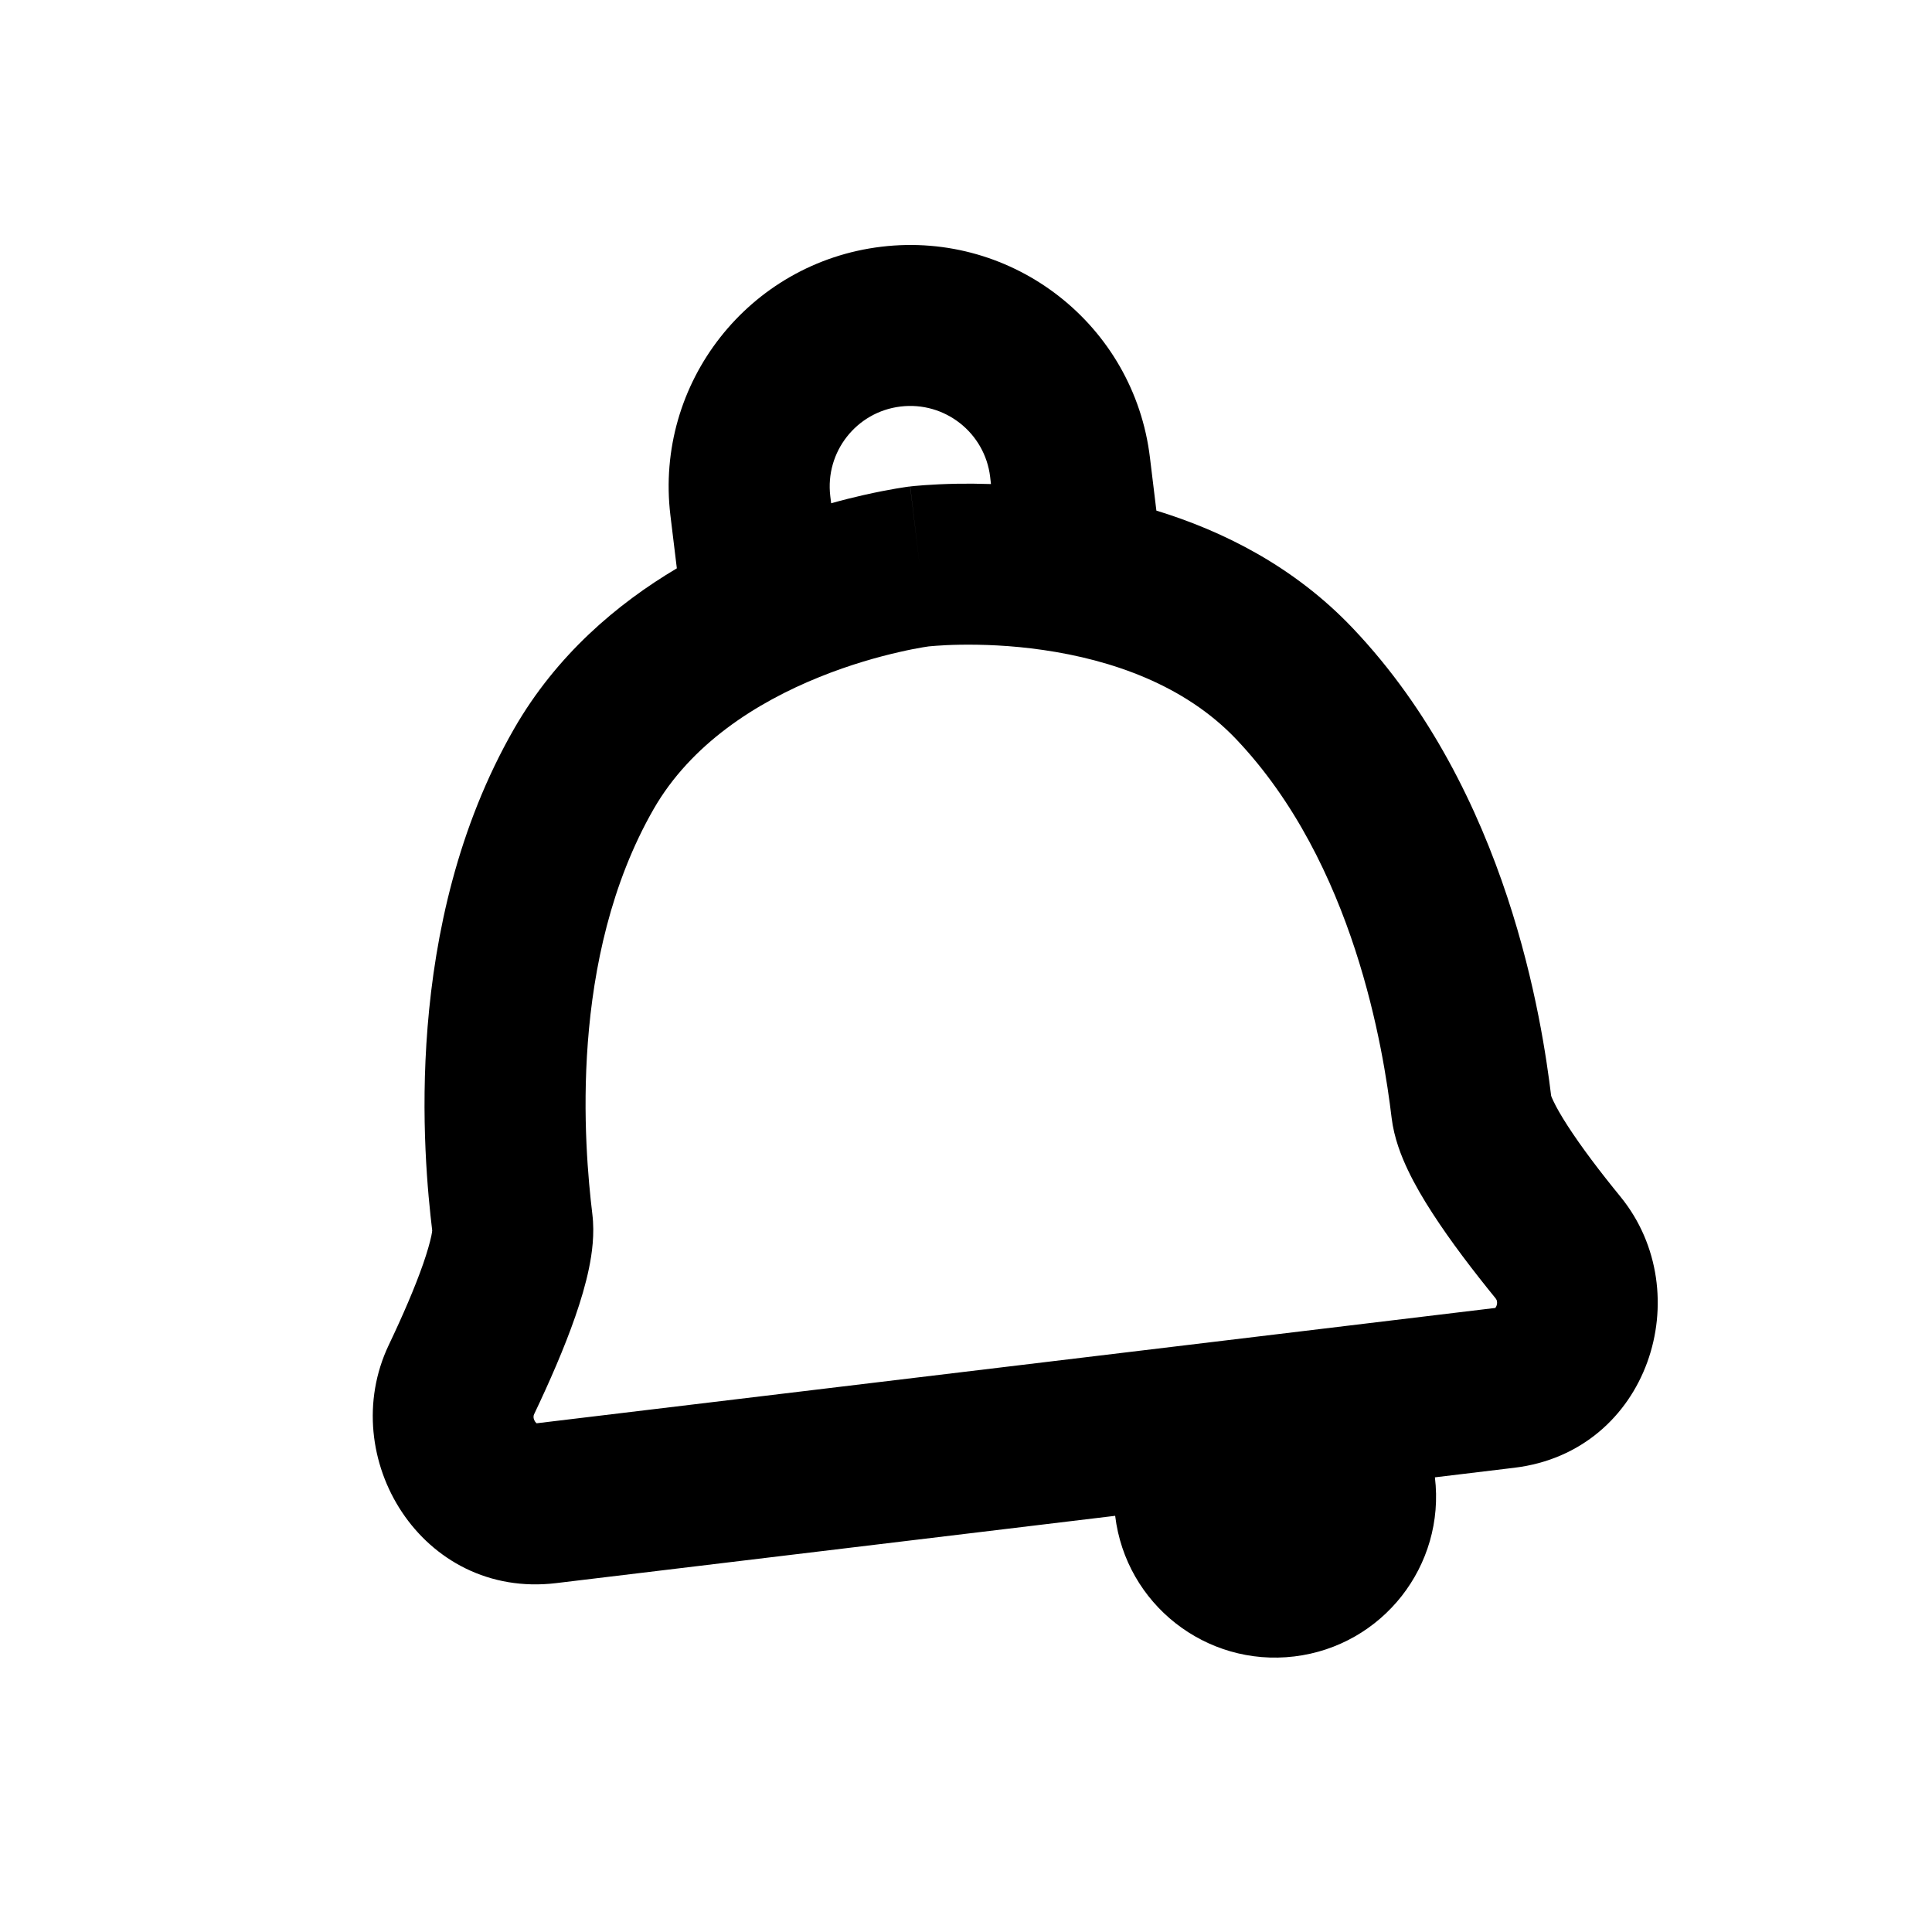<svg width="24" height="24" viewBox="0 0 24 24" fill="none" xmlns="http://www.w3.org/2000/svg">
    <path fill-rule="evenodd" clip-rule="evenodd" d="M10.314 6.163C10.248 5.614 10.639 5.116 11.187 5.05C11.736 4.984 12.234 5.375 12.3 5.924L12.31 6.013C12.157 6.008 12.018 6.007 11.895 6.009C11.723 6.012 11.583 6.02 11.483 6.027C11.432 6.031 11.392 6.034 11.362 6.037L11.326 6.041L11.314 6.042L11.31 6.043L11.307 6.043C11.307 6.043 11.307 6.043 11.426 7.036C11.307 6.043 11.306 6.043 11.306 6.043L11.304 6.043L11.299 6.044L11.288 6.045L11.252 6.05C11.222 6.055 11.182 6.061 11.132 6.069C11.033 6.086 10.895 6.112 10.727 6.15C10.608 6.177 10.473 6.21 10.325 6.252L10.314 6.163ZM8.408 7.06L8.328 6.402C8.13 4.757 9.303 3.263 10.948 3.065C12.593 2.867 14.087 4.04 14.285 5.684L14.365 6.343C15.188 6.595 16.073 7.034 16.802 7.801C18.744 9.842 19.16 12.725 19.269 13.613C19.273 13.624 19.281 13.645 19.296 13.676C19.332 13.753 19.391 13.857 19.475 13.987C19.644 14.248 19.875 14.554 20.131 14.867C21.104 16.063 20.482 18.032 18.812 18.233L17.825 18.352C17.957 19.449 17.175 20.445 16.078 20.577C14.981 20.709 13.985 19.927 13.853 18.83L6.909 19.666C5.238 19.867 4.167 18.102 4.829 16.709C5.003 16.344 5.155 15.992 5.257 15.699C5.308 15.552 5.34 15.437 5.358 15.354C5.365 15.32 5.368 15.298 5.369 15.286C5.263 14.398 4.984 11.498 6.385 9.055C6.912 8.137 7.667 7.5 8.408 7.06ZM18.573 16.248L15.6 16.606L6.67 17.68L6.667 17.681C6.664 17.678 6.656 17.672 6.647 17.66C6.636 17.642 6.629 17.623 6.628 17.608C6.627 17.595 6.628 17.584 6.635 17.568C6.823 17.173 7.01 16.747 7.146 16.355C7.214 16.159 7.275 15.956 7.316 15.758C7.354 15.574 7.389 15.331 7.358 15.08C7.258 14.248 7.056 11.905 8.12 10.05C8.584 9.243 9.394 8.727 10.18 8.41C10.563 8.255 10.916 8.158 11.171 8.1C11.297 8.071 11.398 8.052 11.464 8.041C11.496 8.036 11.521 8.032 11.535 8.03L11.546 8.029L11.557 8.028C11.571 8.026 11.595 8.024 11.629 8.022C11.695 8.017 11.797 8.011 11.927 8.009C12.189 8.005 12.554 8.015 12.963 8.075C13.802 8.197 14.711 8.505 15.354 9.18C16.827 10.729 17.187 13.053 17.287 13.885C17.317 14.136 17.408 14.364 17.489 14.534C17.575 14.716 17.683 14.899 17.796 15.073C18.021 15.421 18.304 15.791 18.58 16.13C18.59 16.144 18.595 16.155 18.596 16.167C18.599 16.183 18.597 16.203 18.59 16.222C18.584 16.236 18.578 16.244 18.576 16.247L18.573 16.248Z" fill="black"/>
</svg>
